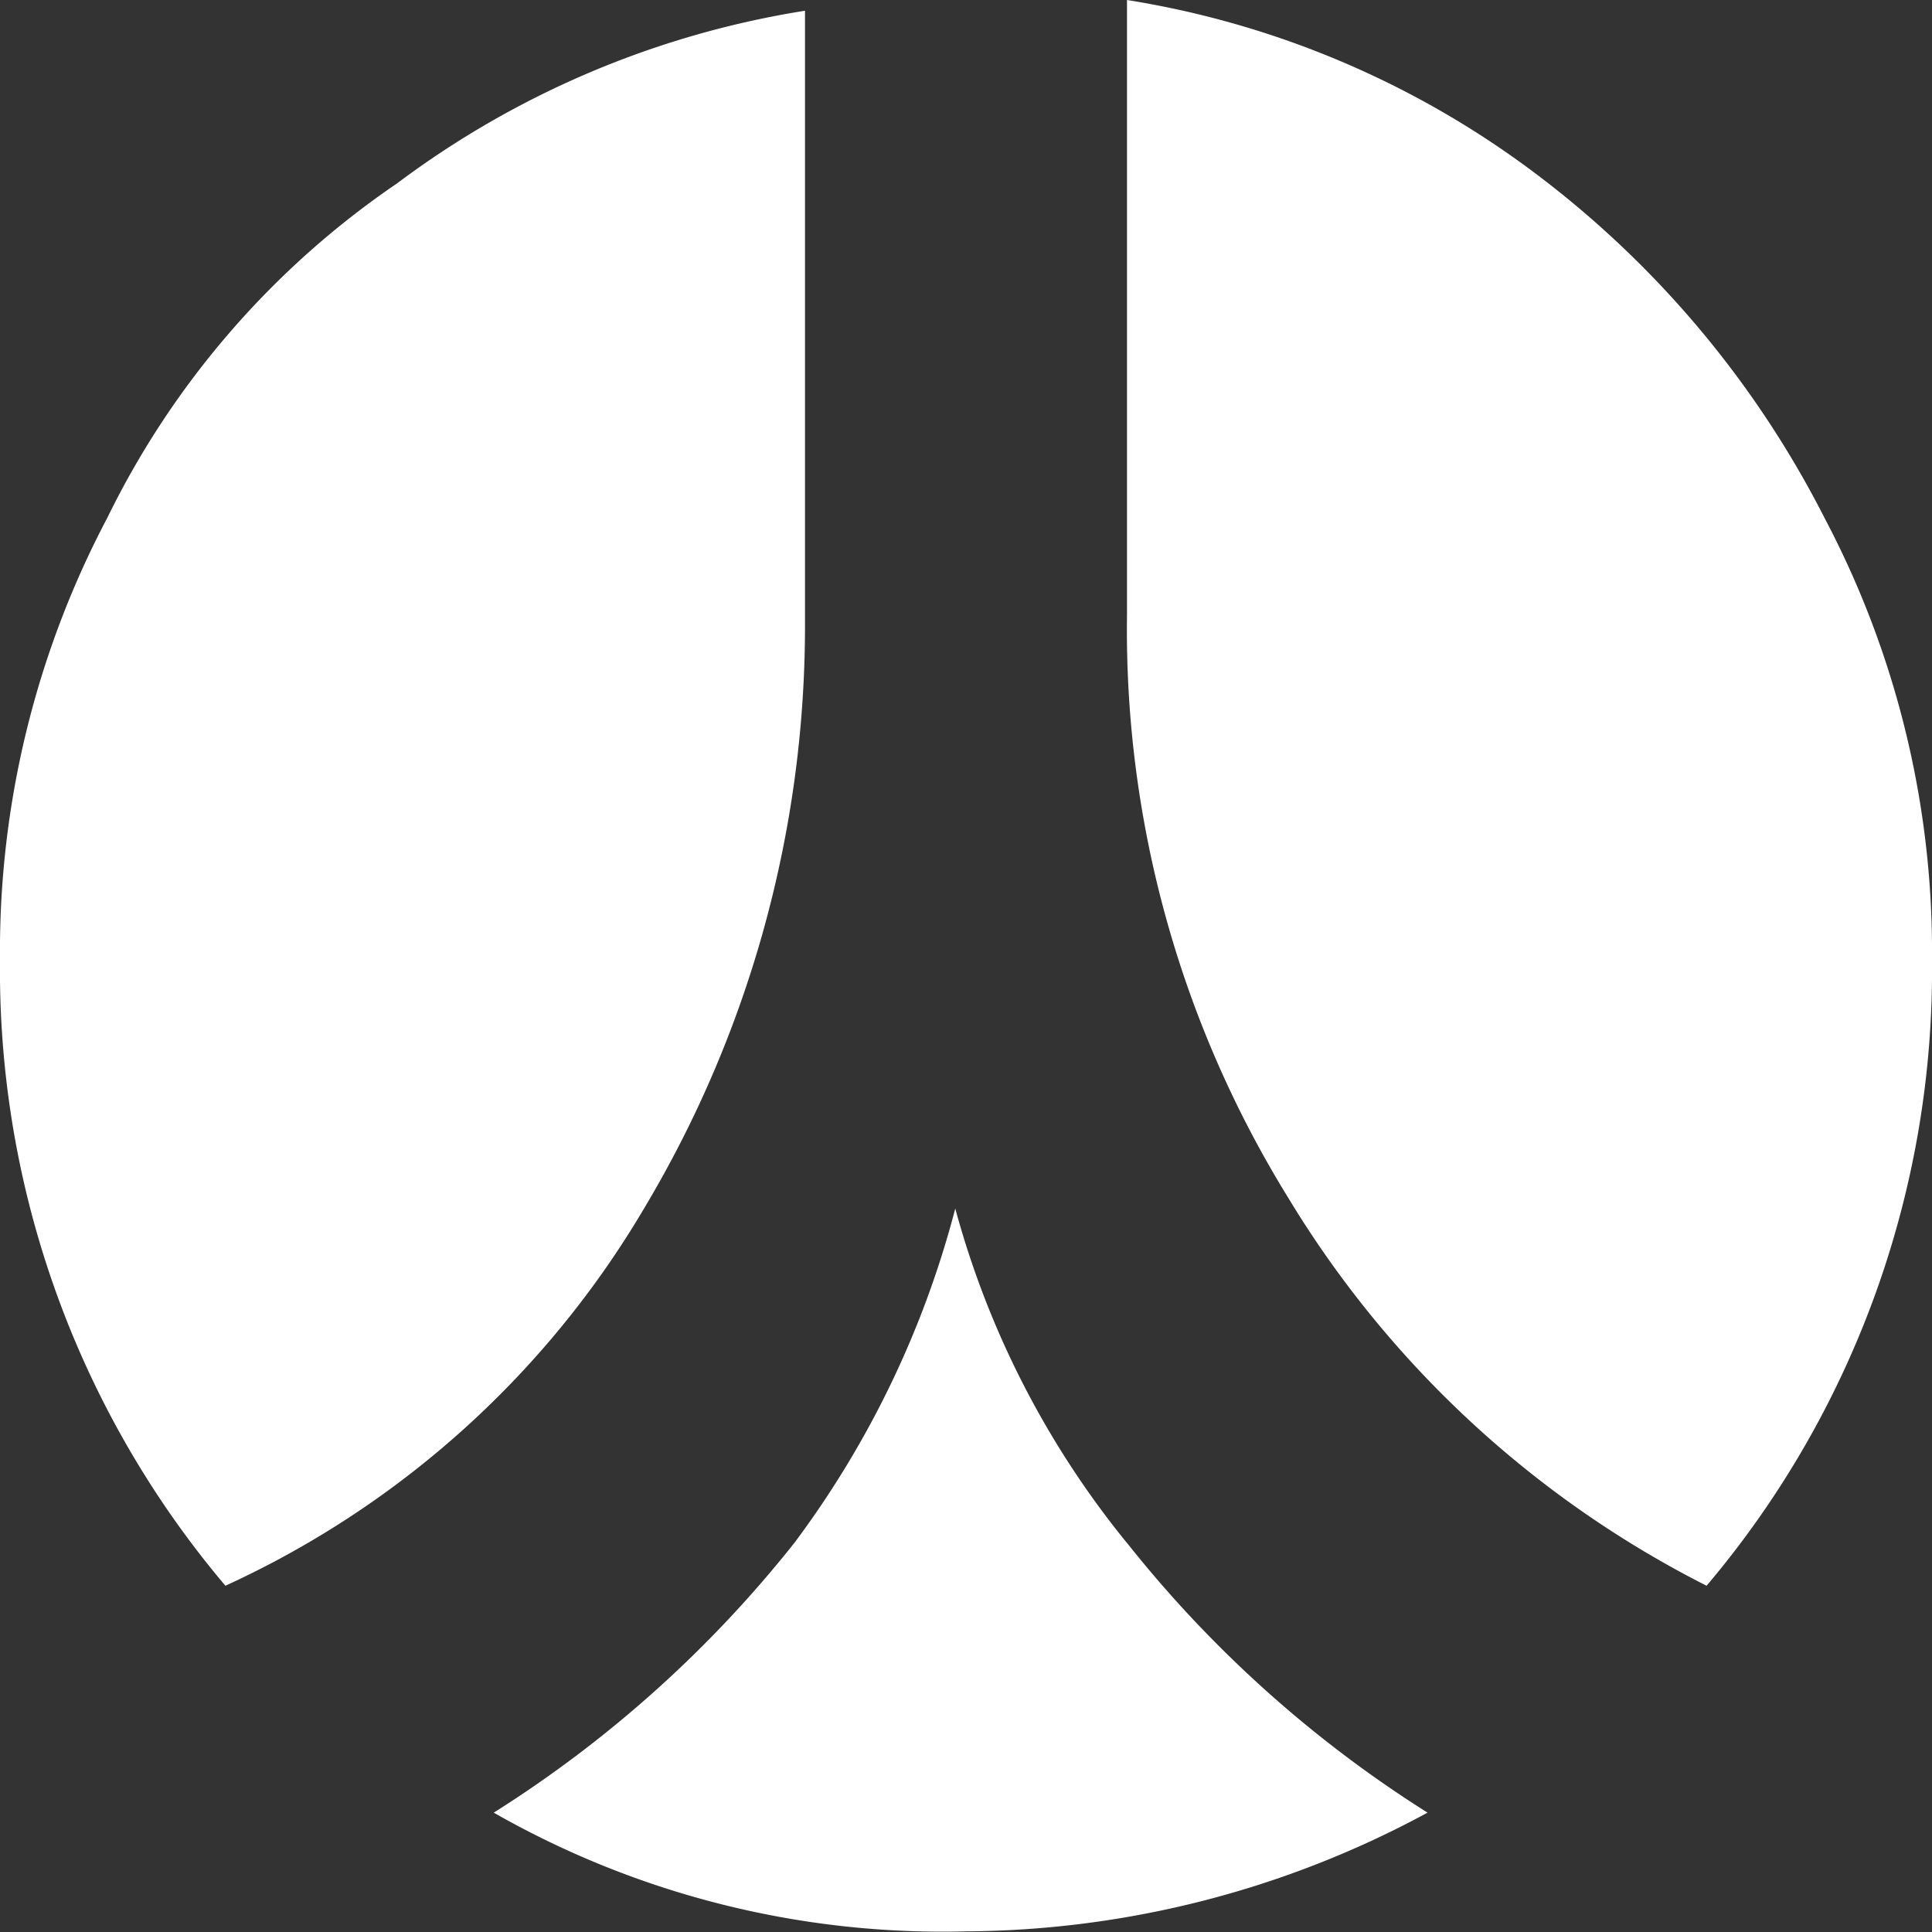 <svg xmlns="http://www.w3.org/2000/svg" width="18" height="18" viewBox="0 0 18 18">
  <rect x="0" y="0" width="18" height="18" fill="#333333" stroke="none"/>
  <defs>
    <style>
      .cls-1 {
        fill: #fff;
        fill-rule: evenodd;
      }
    </style>
  </defs>
  <path id="_05_renren" data-name="05_renren" class="cls-1" d="M312.5,31.833V26.1a8.568,8.568,0,0,0-3.8,1.608,8.037,8.037,0,0,0-2.7,3.116,8.645,8.645,0,0,0-1,4.121,8.882,8.882,0,0,0,2.1,5.829A8.762,8.762,0,0,0,311,37.26,10.577,10.577,0,0,0,312.5,31.833Zm9.5-1.005a9.284,9.284,0,0,0-2.7-3.216A8.567,8.567,0,0,0,315.5,26v5.729a10.066,10.066,0,0,0,1.5,5.427,9.642,9.642,0,0,0,3.9,3.618,8.882,8.882,0,0,0,2.1-5.829A8.645,8.645,0,0,0,322,30.828Zm-6.5,9.548a8.418,8.418,0,0,1-1.6-3.116,8.988,8.988,0,0,1-1.5,3.116,11.186,11.186,0,0,1-2.8,2.512,8.435,8.435,0,0,0,4.4,1.106,9.123,9.123,0,0,0,4.3-1.106A11.186,11.186,0,0,1,315.5,40.375Z" transform="translate(-305 -26)"/>
</svg>
